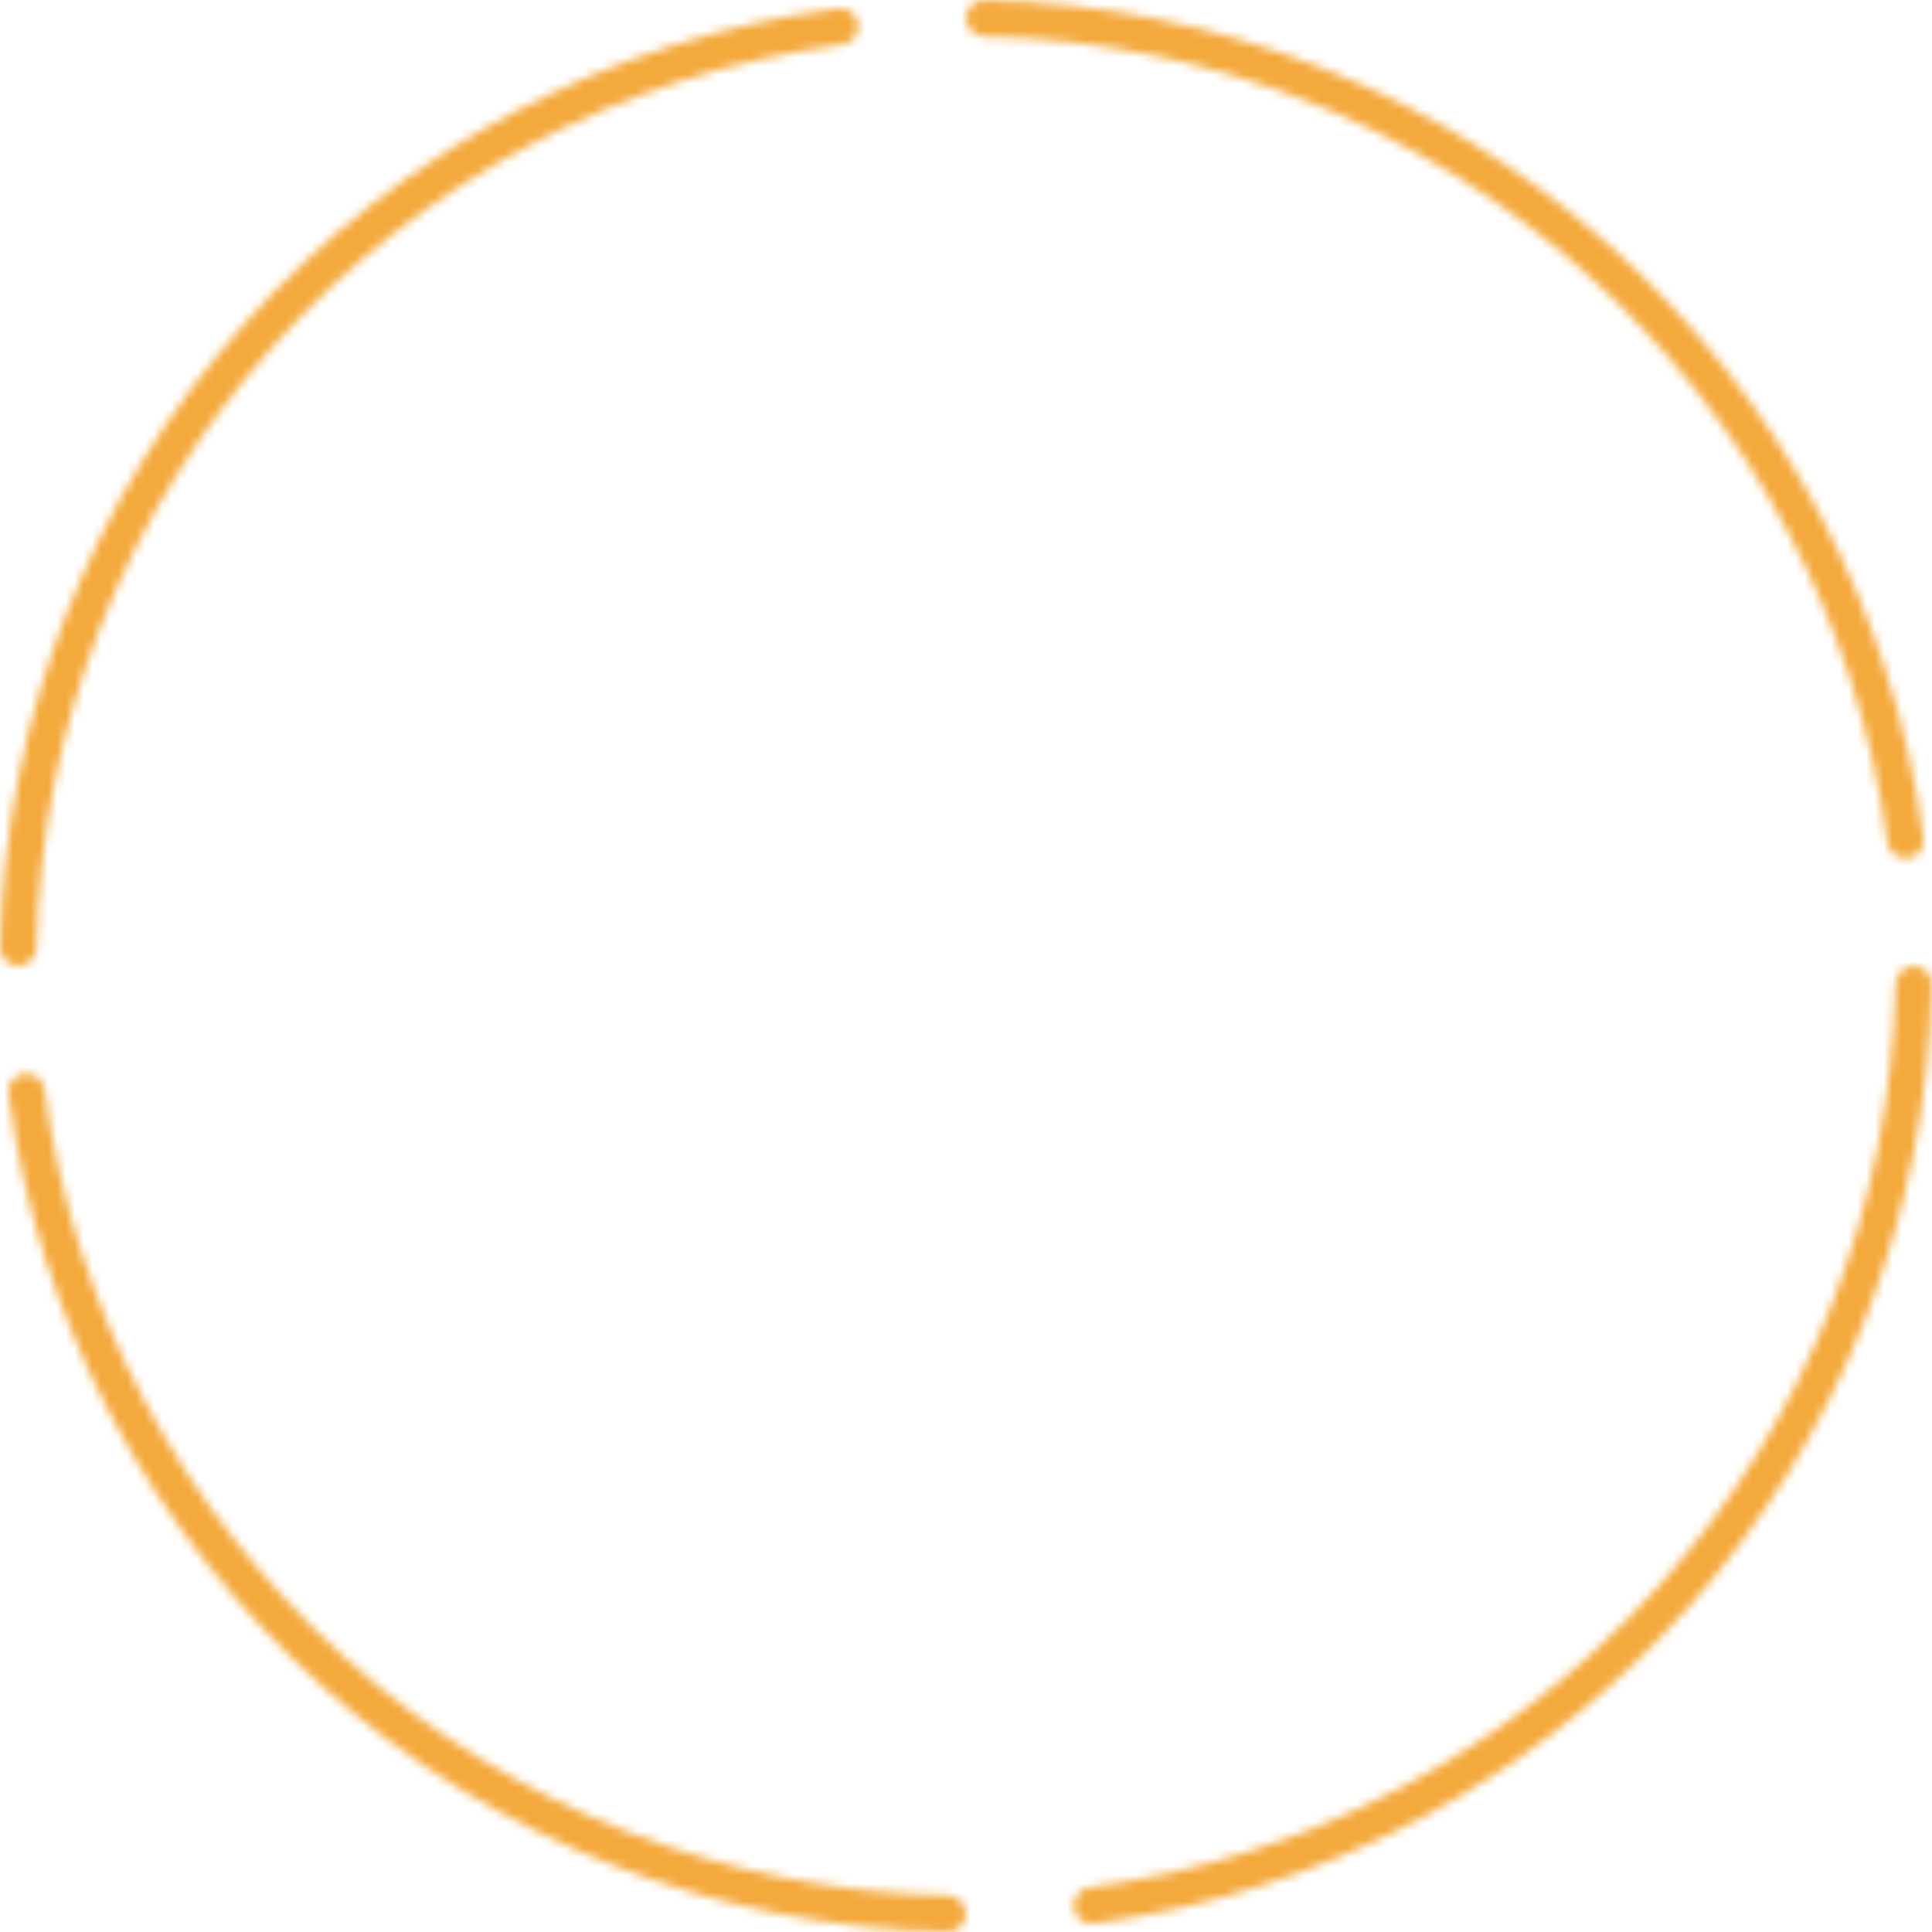 <svg width="220" height="220" viewBox="0 0 220 220" fill="none" xmlns="http://www.w3.org/2000/svg">
<mask id="path-1-inside-1_2_527" fill="white">
<path d="M217.929 110C219.073 110 220.002 110.928 219.981 112.072C219.486 138.34 209.603 163.591 192.082 183.23C174.561 202.868 150.596 215.557 124.555 219.033C123.421 219.184 122.393 218.366 122.263 217.23C122.133 216.093 122.95 215.069 124.084 214.916C149.115 211.557 172.147 199.352 188.991 180.472C205.834 161.592 215.343 137.322 215.837 112.072C215.86 110.928 216.785 110 217.929 110Z"/>
</mask>
<path d="M217.929 110C219.073 110 220.002 110.928 219.981 112.072C219.486 138.34 209.603 163.591 192.082 183.23C174.561 202.868 150.596 215.557 124.555 219.033C123.421 219.184 122.393 218.366 122.263 217.23C122.133 216.093 122.95 215.069 124.084 214.916C149.115 211.557 172.147 199.352 188.991 180.472C205.834 161.592 215.343 137.322 215.837 112.072C215.86 110.928 216.785 110 217.929 110Z" stroke="#F4A93C" stroke-width="8" mask="url(#path-1-inside-1_2_527)"/>
<mask id="path-2-inside-2_2_527" fill="white">
<path d="M110 2.071C110 0.927 110.928 -0.002 112.072 0.019C138.34 0.514 163.591 10.397 183.23 27.918C202.868 45.439 215.557 69.403 219.033 95.445C219.184 96.579 218.366 97.607 217.23 97.737C216.093 97.867 215.069 97.05 214.916 95.916C211.557 70.885 199.352 47.853 180.472 31.009C161.592 14.166 137.322 4.657 112.072 4.163C110.928 4.14 110 3.215 110 2.071Z"/>
</mask>
<path d="M110 2.071C110 0.927 110.928 -0.002 112.072 0.019C138.34 0.514 163.591 10.397 183.23 27.918C202.868 45.439 215.557 69.403 219.033 95.445C219.184 96.579 218.366 97.607 217.23 97.737C216.093 97.867 215.069 97.05 214.916 95.916C211.557 70.885 199.352 47.853 180.472 31.009C161.592 14.166 137.322 4.657 112.072 4.163C110.928 4.14 110 3.215 110 2.071Z" stroke="#F4A93C" stroke-width="8" mask="url(#path-2-inside-2_2_527)"/>
<mask id="path-3-inside-3_2_527" fill="white">
<path d="M2.071 110C0.927 110 -0.002 109.072 0.019 107.928C0.514 81.66 10.397 56.409 27.918 36.77C45.439 17.132 69.403 4.443 95.445 0.967C96.579 0.816 97.607 1.634 97.737 2.77C97.867 3.907 97.05 4.931 95.916 5.084C70.885 8.443 47.853 20.648 31.009 39.528C14.166 58.408 4.657 82.678 4.163 107.929C4.14 109.072 3.215 110 2.071 110Z"/>
</mask>
<path d="M2.071 110C0.927 110 -0.002 109.072 0.019 107.928C0.514 81.66 10.397 56.409 27.918 36.77C45.439 17.132 69.403 4.443 95.445 0.967C96.579 0.816 97.607 1.634 97.737 2.77C97.867 3.907 97.05 4.931 95.916 5.084C70.885 8.443 47.853 20.648 31.009 39.528C14.166 58.408 4.657 82.678 4.163 107.929C4.14 109.072 3.215 110 2.071 110Z" stroke="#F4A93C" stroke-width="8" mask="url(#path-3-inside-3_2_527)"/>
<mask id="path-4-inside-4_2_527" fill="white">
<path d="M110 217.929C110 219.073 109.072 220.002 107.928 219.981C81.66 219.486 56.409 209.603 36.77 192.082C17.132 174.561 4.443 150.596 0.967 124.555C0.816 123.421 1.634 122.393 2.77 122.263C3.907 122.133 4.931 122.95 5.084 124.084C8.443 149.115 20.648 172.147 39.528 188.991C58.408 205.834 82.678 215.343 107.928 215.837C109.072 215.86 110 216.785 110 217.929Z"/>
</mask>
<path d="M110 217.929C110 219.073 109.072 220.002 107.928 219.981C81.66 219.486 56.409 209.603 36.77 192.082C17.132 174.561 4.443 150.596 0.967 124.555C0.816 123.421 1.634 122.393 2.77 122.263C3.907 122.133 4.931 122.95 5.084 124.084C8.443 149.115 20.648 172.147 39.528 188.991C58.408 205.834 82.678 215.343 107.928 215.837C109.072 215.86 110 216.785 110 217.929Z" stroke="#F4A93C" stroke-width="8" mask="url(#path-4-inside-4_2_527)"/>
</svg>
